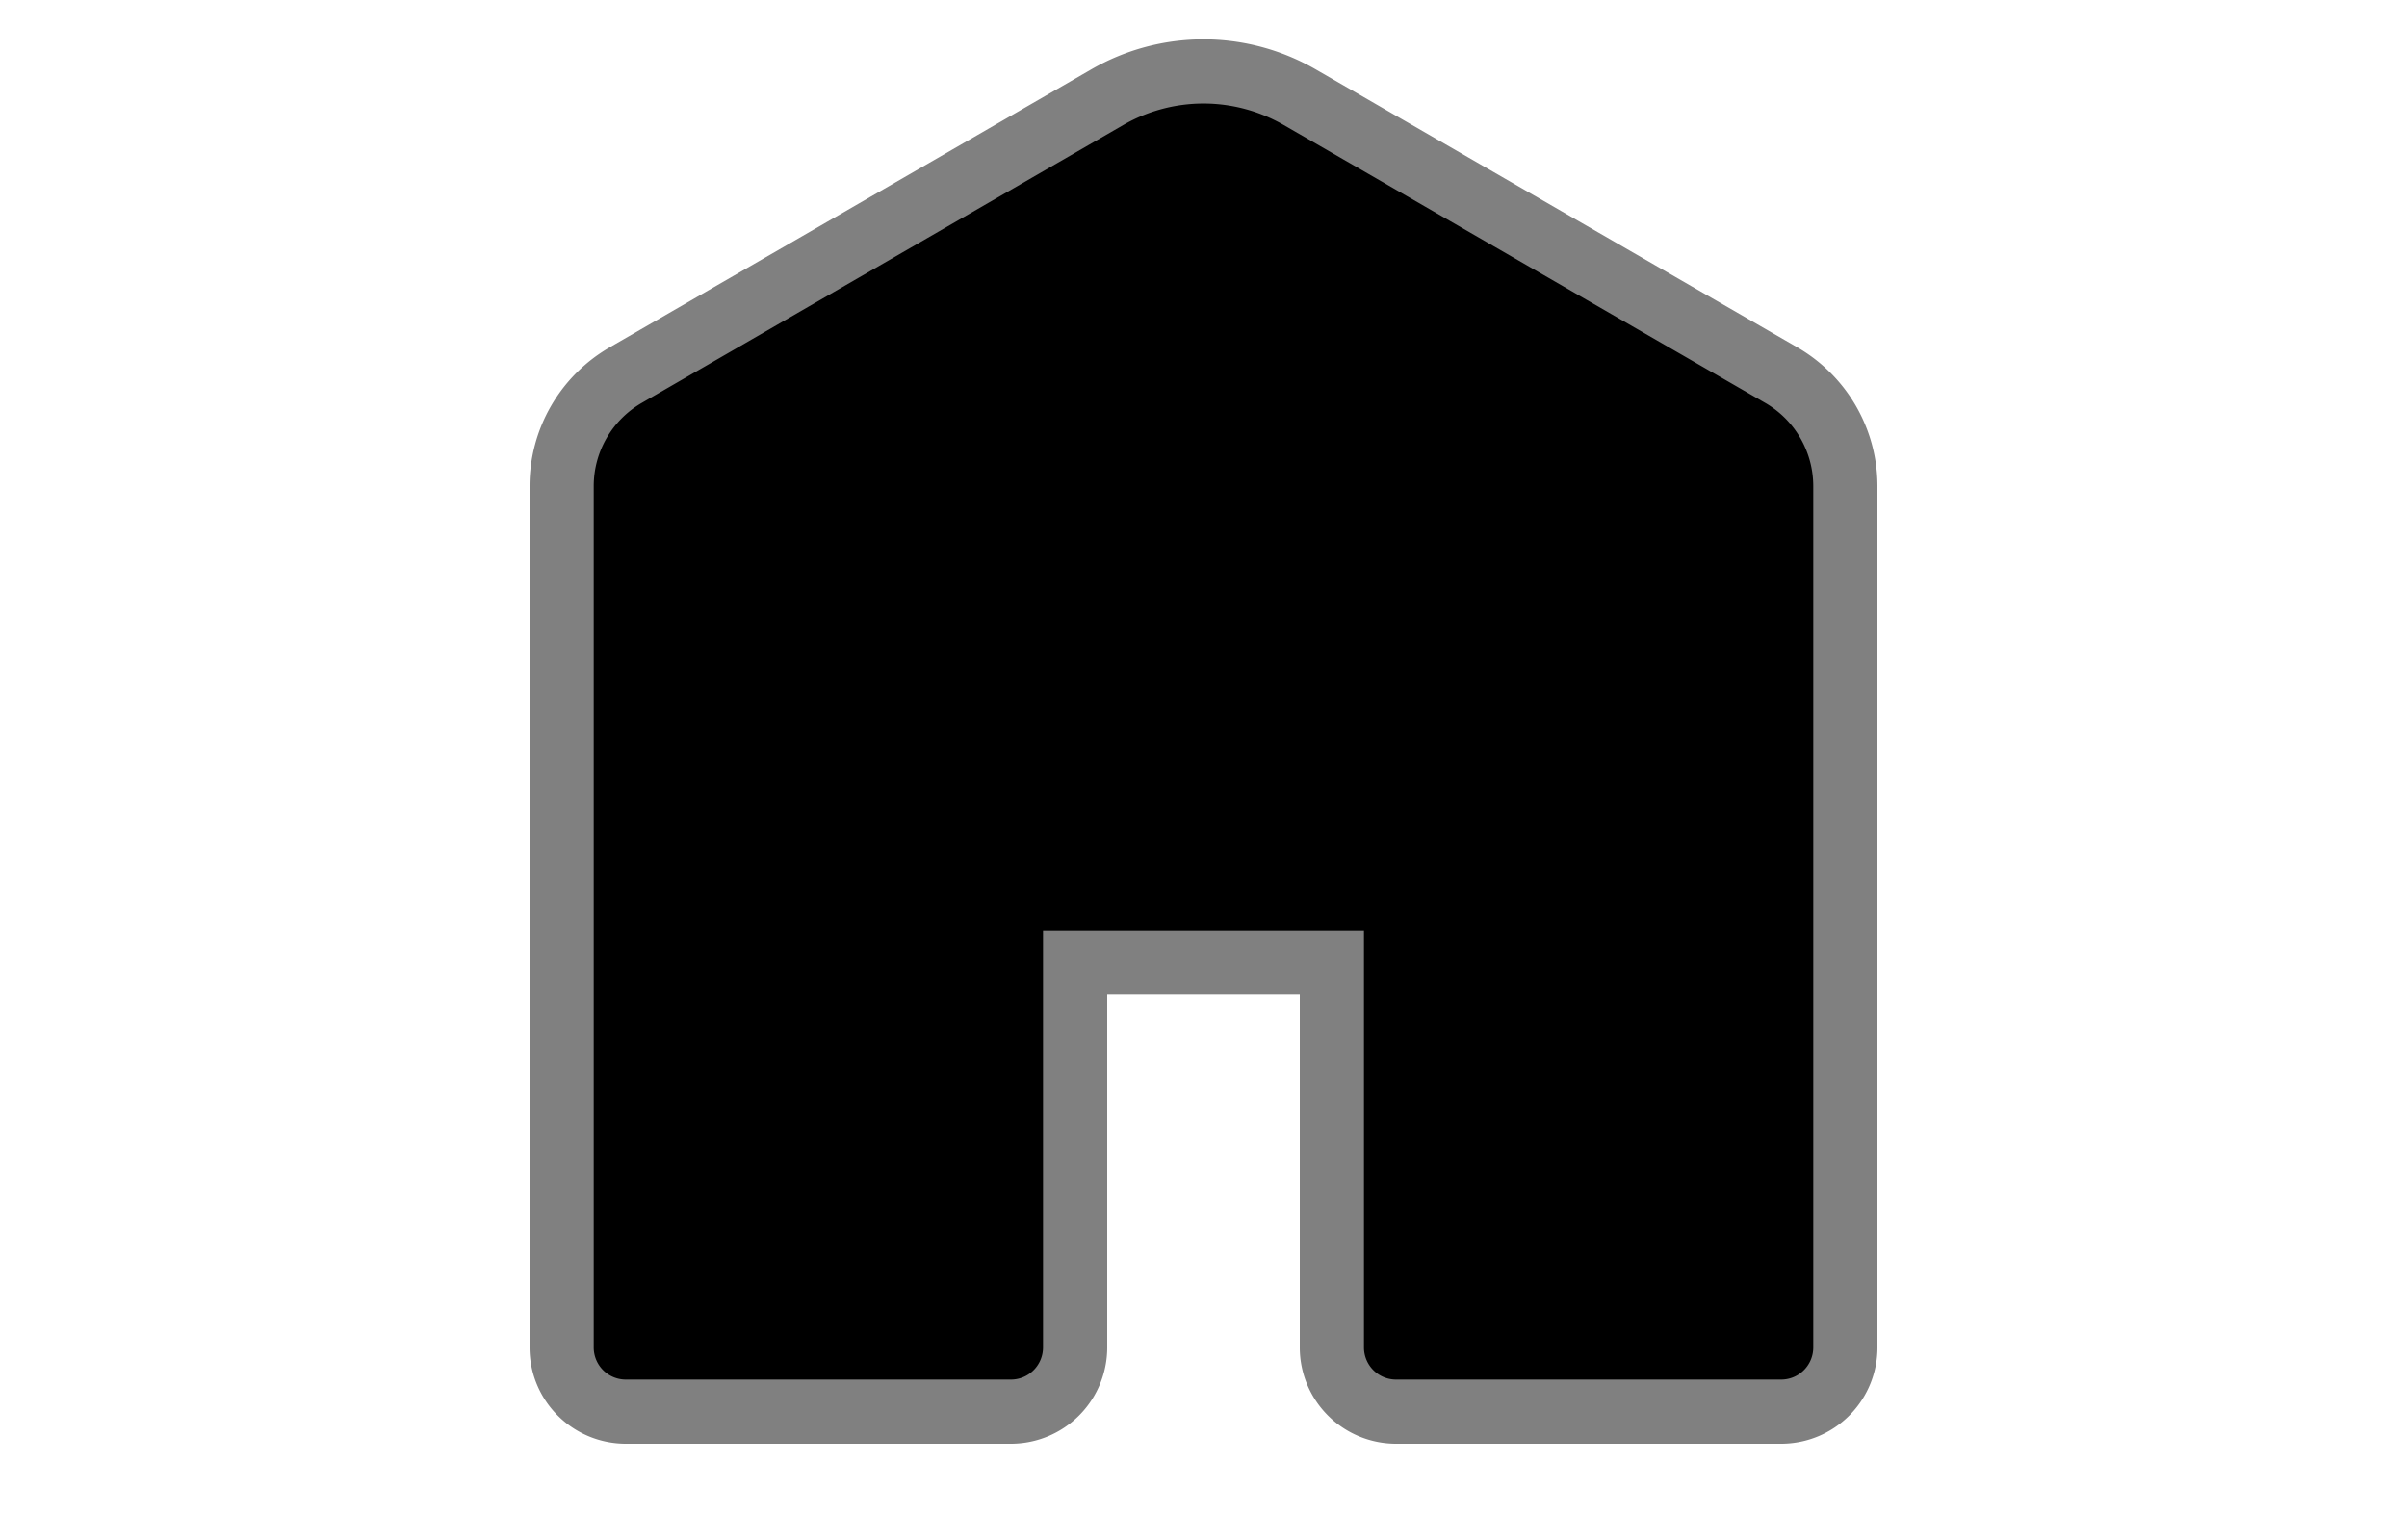 <svg data-encore-id="icon" role="img" aria-hidden="true" viewBox="0 0 24 24" xmlns="http://www.w3.org/2000/svg" height="32" width="50"  class="Svg-sc-ytk21e-0 bneLcE"><path stroke=" grey" d="M13.5 1.515a3 3 0 0 0-3 0L3 5.845a2 2 0 0 0-1 1.732V21a1 1 0 0 0 1 1h6a1 1 0 0 0 1-1v-6h4v6a1 1 0 0 0 1 1h6a1 1 0 0 0 1-1V7.577a2 2 0 0 0-1-1.732l-7.5-4.33z"></path></svg>